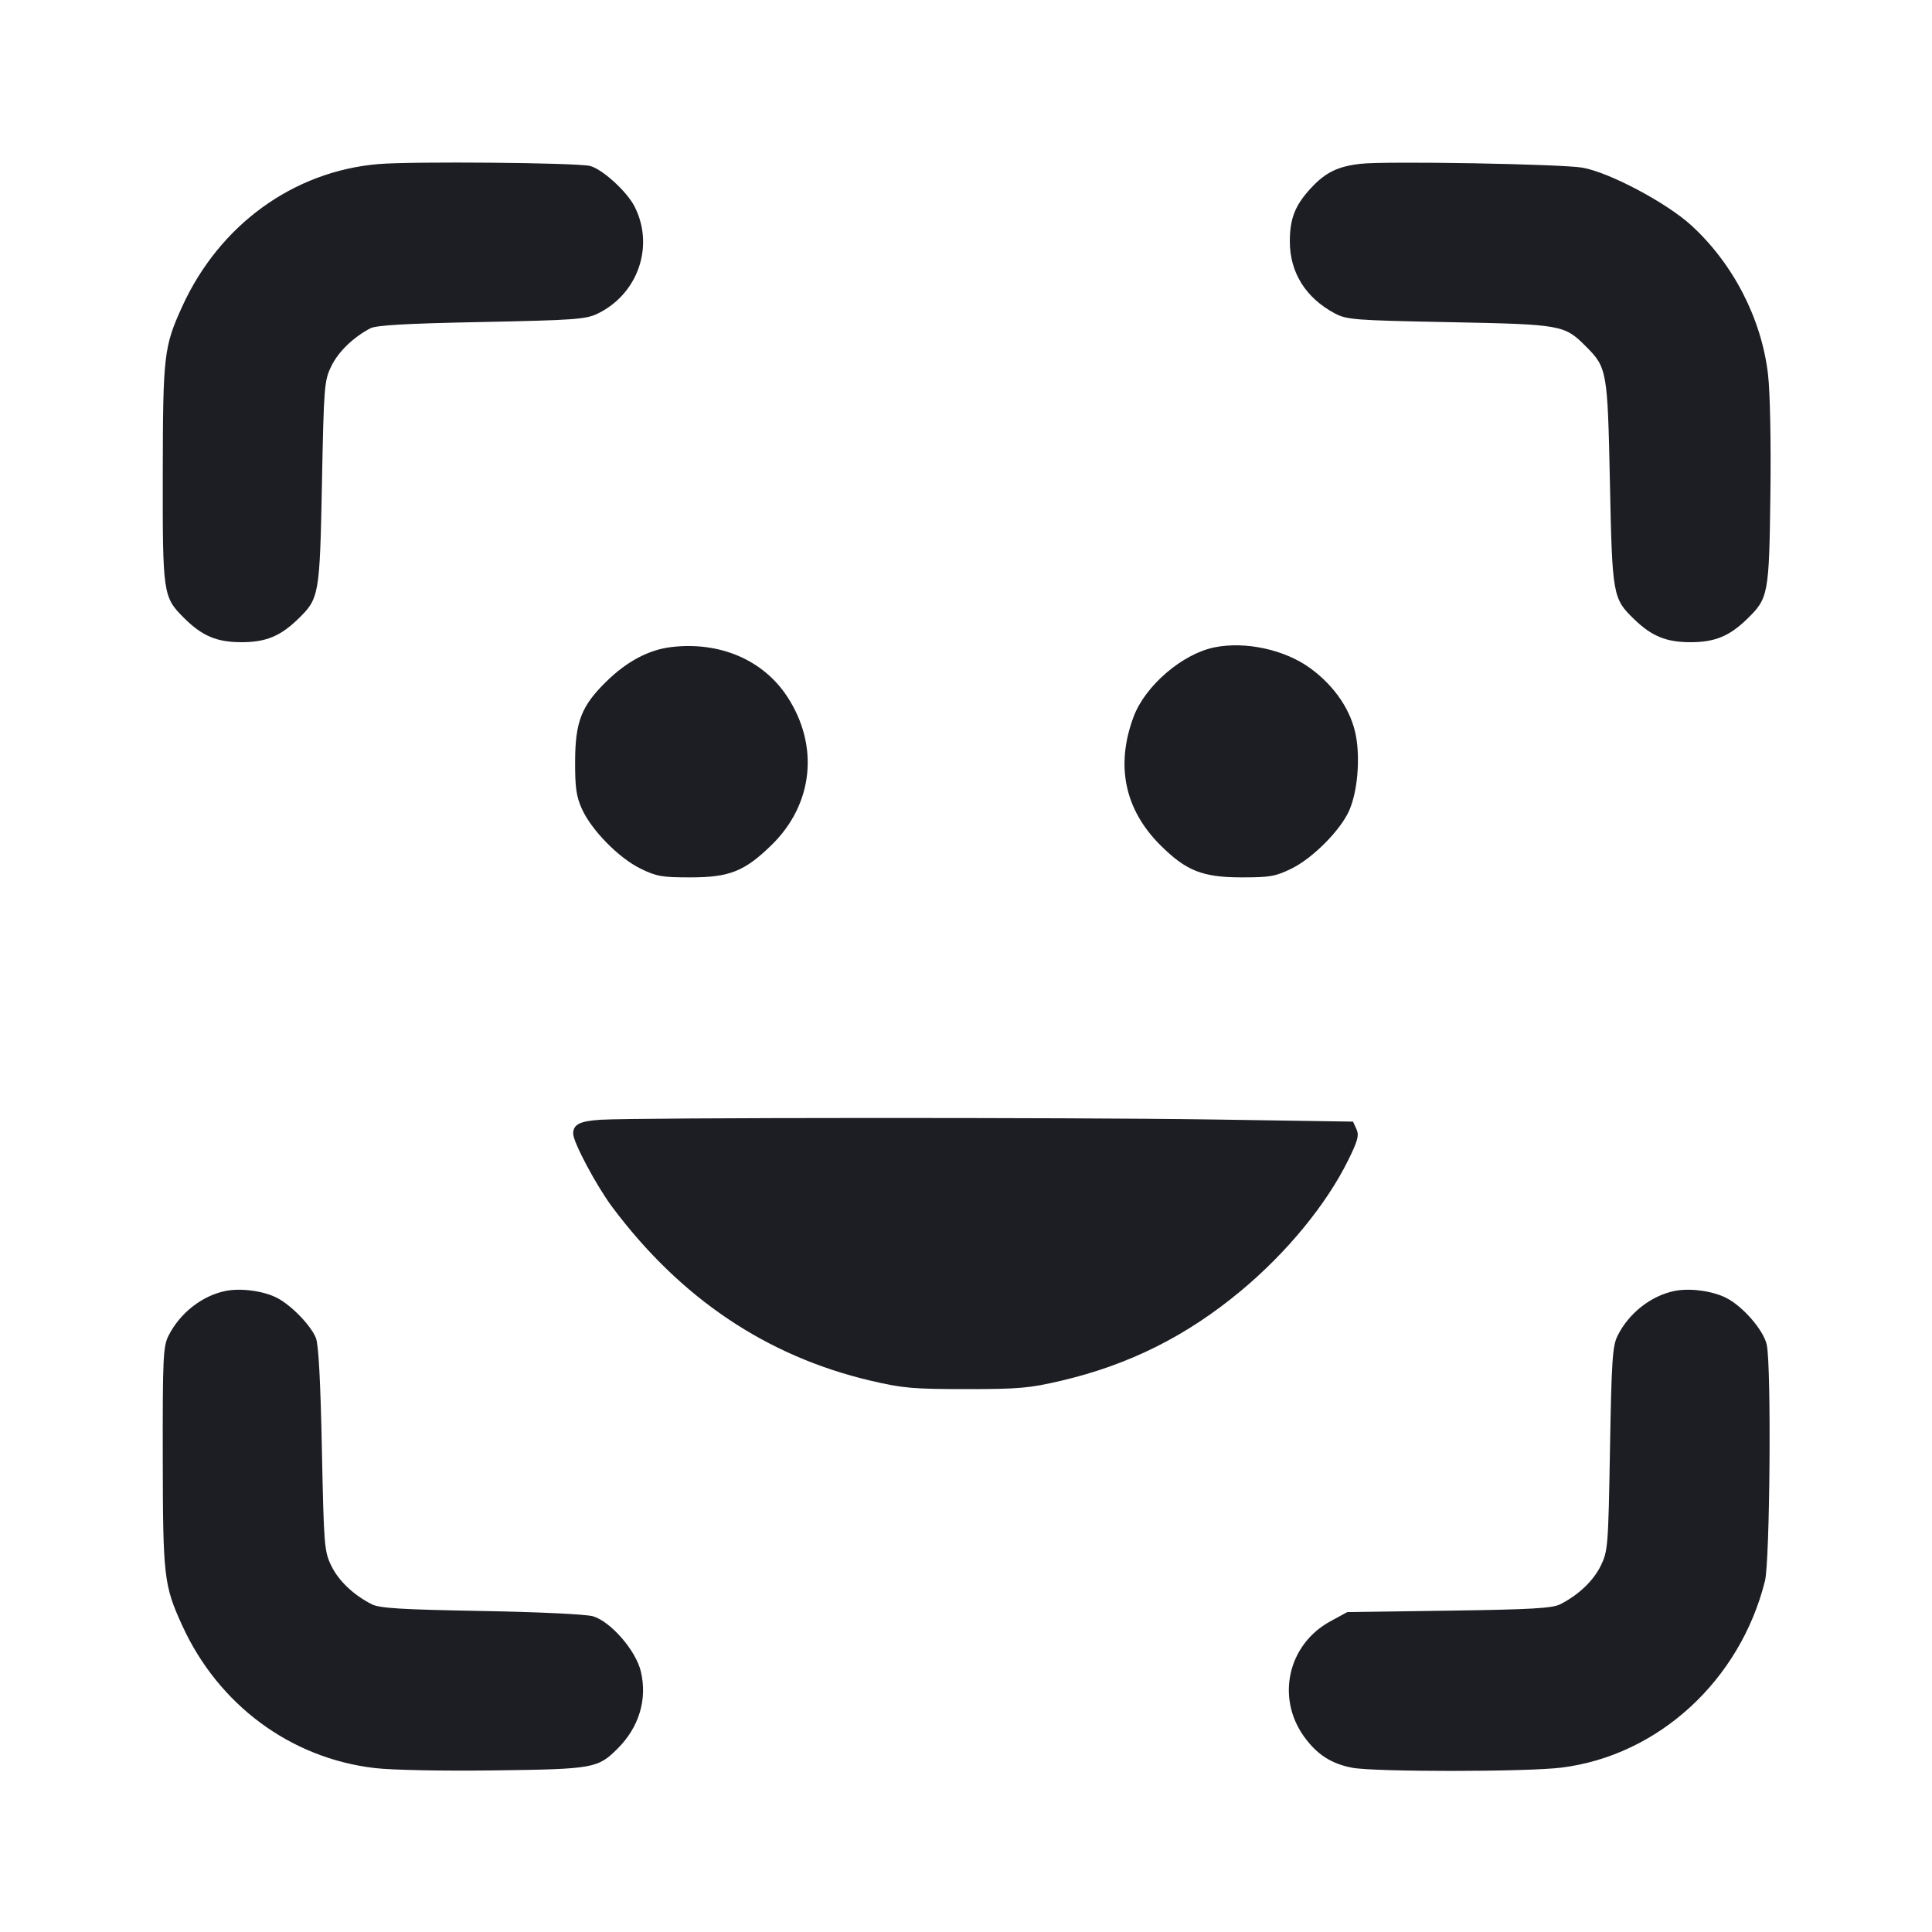 <svg viewBox="0 0 2400 2400" fill="none" xmlns="http://www.w3.org/2000/svg"><path d="M470.000 203.823 C 364.346 212.809,272.646 279.371,226.407 380.639 C 203.603 430.580,202.401 440.876,202.191 588.000 C 201.977 737.851,202.519 741.578,228.259 767.318 C 250.989 790.048,269.165 797.761,300.000 797.761 C 330.146 797.761,348.225 790.359,370.197 769.021 C 396.594 743.384,397.213 739.862,399.954 599.892 C 402.310 479.519,402.836 472.929,411.526 454.979 C 420.232 436.996,438.518 419.225,460.000 407.873 C 467.357 403.985,503.826 401.911,598.000 400.026 C 712.260 397.739,727.703 396.648,741.867 389.865 C 792.513 365.609,813.347 305.684,788.242 256.474 C 778.727 237.823,748.134 209.979,732.957 206.157 C 716.789 202.084,511.826 200.265,470.000 203.823 M1690.000 203.493 C 1662.199 206.685,1646.996 214.007,1629.448 232.659 C 1608.990 254.403,1602.270 271.054,1602.270 300.000 C 1602.270 338.438,1622.038 370.082,1658.000 389.212 C 1673.013 397.198,1681.769 397.875,1800.000 400.195 C 1939.964 402.941,1943.254 403.520,1969.867 430.133 C 1996.393 456.659,1996.999 460.090,1999.902 600.000 C 2002.802 739.808,2003.440 743.417,2029.803 769.021 C 2051.775 790.359,2069.854 797.761,2100.000 797.761 C 2130.146 797.761,2148.225 790.359,2170.197 769.021 C 2196.825 743.159,2197.655 738.734,2199.247 614.102 C 2200.092 547.926,2198.873 486.910,2196.262 464.776 C 2188.116 395.703,2153.069 327.680,2101.087 280.048 C 2070.426 251.952,1999.444 214.260,1966.000 208.316 C 1940.137 203.718,1721.336 199.895,1690.000 203.493 M834.000 803.801 C 806.120 807.092,779.014 821.407,753.504 846.313 C 722.294 876.783,714.575 896.476,714.429 946.000 C 714.333 978.587,715.908 989.522,722.932 1005.003 C 734.912 1031.410,768.655 1065.771,795.562 1078.962 C 815.527 1088.751,822.408 1089.957,858.000 1089.910 C 906.292 1089.847,925.052 1082.340,958.483 1049.700 C 1010.288 999.122,1017.953 926.419,977.920 865.349 C 948.011 819.725,894.170 796.699,834.000 803.801 M1508.587 804.185 C 1468.677 812.296,1422.629 851.819,1408.220 890.330 C 1385.599 950.791,1397.009 1005.604,1441.438 1049.896 C 1473.393 1081.754,1493.731 1089.847,1542.000 1089.910 C 1577.592 1089.957,1584.473 1088.751,1604.438 1078.962 C 1630.764 1066.056,1665.173 1031.407,1676.022 1006.881 C 1686.198 983.878,1689.847 943.416,1684.389 914.101 C 1678.538 882.678,1658.341 852.652,1628.061 830.360 C 1596.458 807.096,1547.278 796.321,1508.587 804.185 M746.138 1390.982 C 720.403 1392.566,712.000 1396.822,712.000 1408.275 C 712.000 1418.847,741.003 1473.269,760.612 1499.490 C 845.405 1612.878,952.365 1684.757,1081.501 1715.131 C 1121.074 1724.438,1134.191 1725.597,1200.000 1725.597 C 1265.809 1725.597,1278.926 1724.438,1318.499 1715.131 C 1402.891 1695.281,1474.174 1659.608,1541.509 1603.528 C 1598.504 1556.059,1647.471 1496.466,1674.623 1441.529 C 1686.779 1416.932,1688.535 1410.356,1685.011 1402.622 L 1680.771 1393.315 1505.729 1390.657 C 1330.274 1387.994,790.934 1388.224,746.138 1390.982 M280.000 1603.702 C 250.763 1609.691,223.191 1631.443,209.185 1659.570 C 202.683 1672.628,202.018 1686.933,202.185 1810.000 C 202.388 1959.299,203.544 1969.290,226.407 2019.361 C 271.289 2117.656,360.781 2183.997,465.089 2196.299 C 486.869 2198.868,548.436 2200.086,614.102 2199.247 C 737.307 2197.673,742.660 2196.725,767.275 2172.109 C 793.997 2145.387,804.353 2110.820,796.030 2076.126 C 789.820 2050.239,758.673 2014.383,736.693 2007.818 C 728.232 2005.291,669.402 2002.487,598.000 2001.207 C 498.709 1999.427,471.609 1997.781,462.000 1992.944 C 439.275 1981.506,420.608 1963.782,411.526 1945.021 C 402.844 1927.086,402.304 1920.378,399.862 1800.108 C 398.144 1715.531,395.691 1670.048,392.412 1662.000 C 386.002 1646.265,361.601 1621.157,344.000 1612.187 C 327.025 1603.535,298.974 1599.816,280.000 1603.702 M2080.000 1603.702 C 2050.714 1609.701,2023.050 1631.554,2009.277 1659.570 C 2003.104 1672.127,2001.897 1690.357,1999.980 1800.000 C 1997.865 1921.021,1997.414 1926.747,1988.574 1944.913 C 1979.398 1963.769,1960.765 1981.471,1938.000 1992.960 C 1928.293 1997.859,1901.886 1999.360,1799.812 2000.817 L 1673.624 2002.617 1652.609 2014.054 C 1599.992 2042.692,1584.970 2108.757,1620.024 2157.365 C 1635.995 2179.512,1653.824 2191.036,1679.714 2195.946 C 1707.841 2201.280,1896.898 2201.168,1939.775 2195.791 C 2060.071 2180.708,2161.505 2087.671,2192.488 1964.000 C 2198.709 1939.172,2200.568 1698.141,2194.751 1670.641 C 2190.931 1652.578,2165.095 1622.716,2144.180 1612.188 C 2126.971 1603.527,2098.949 1599.821,2080.000 1603.702 " fill="#1D1E23" stroke="none" fill-rule="evenodd"/></svg>